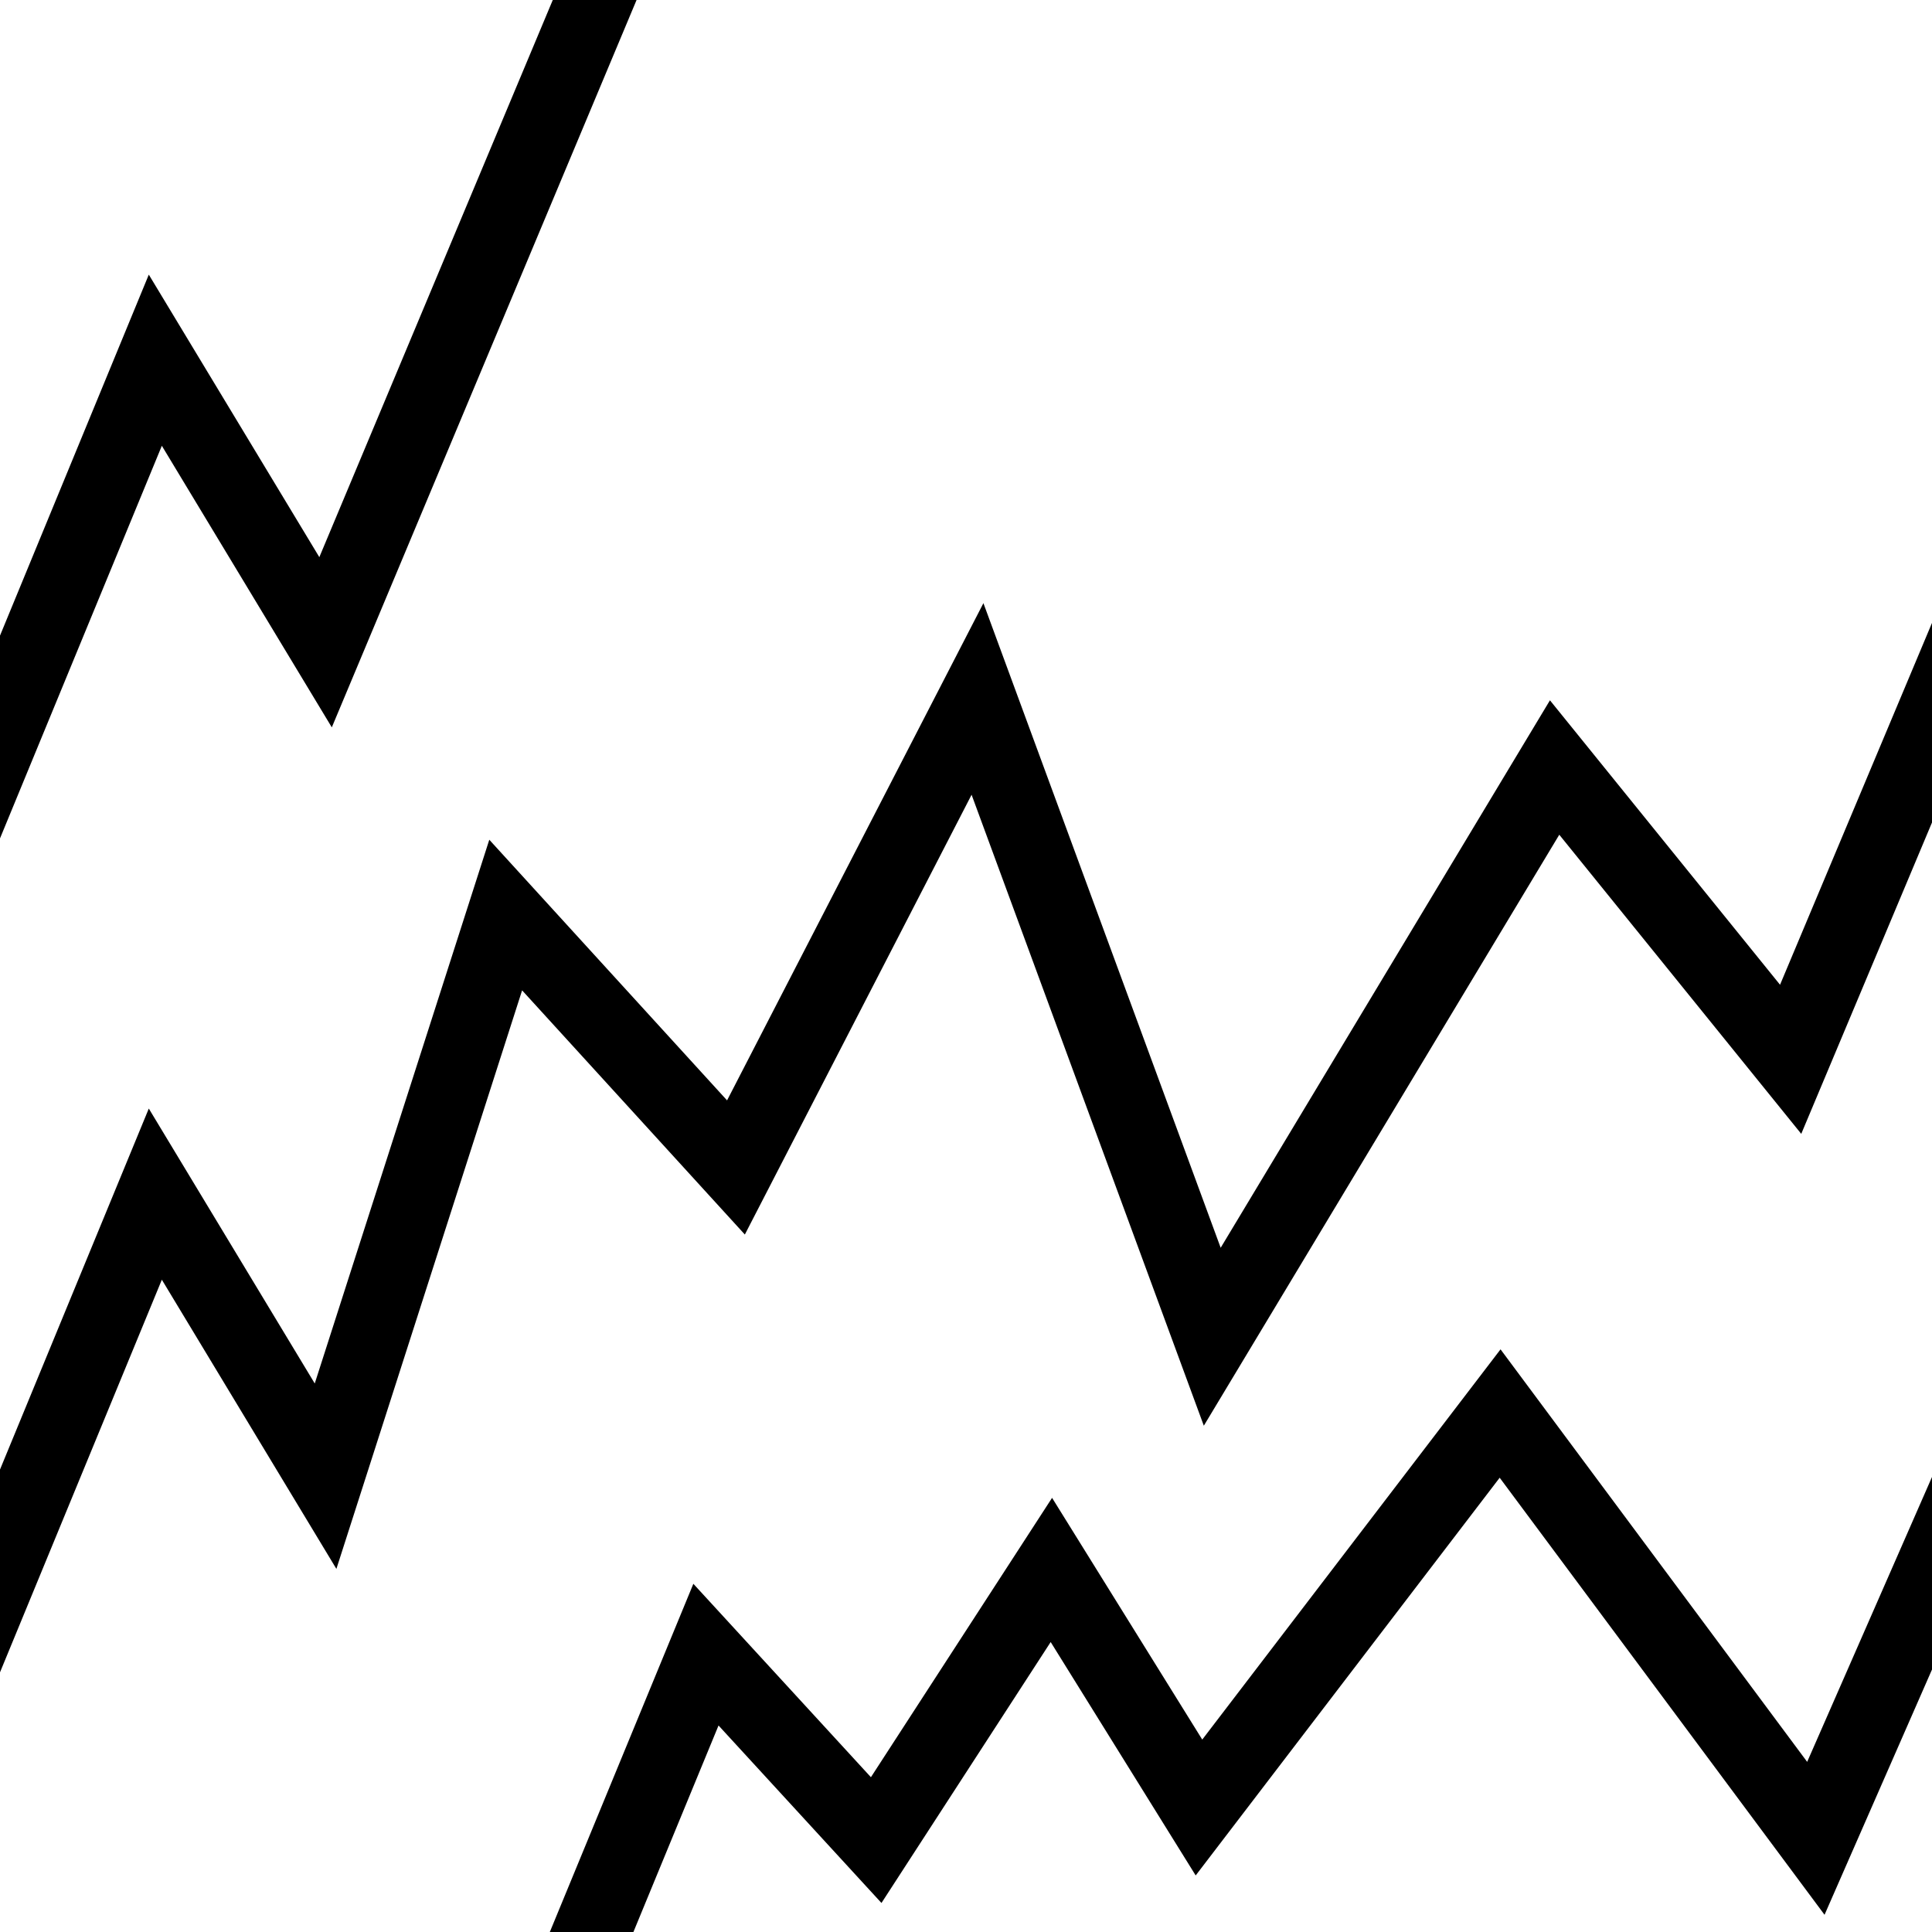 <?xml version="1.0" encoding="UTF-8" standalone="no"?>
<svg width="200px" height="200px" viewBox="0 0 200 200" version="1.1" xmlns="http://www.w3.org/2000/svg" xmlns:xlink="http://www.w3.org/1999/xlink" xmlns:sketch="http://www.bohemiancoding.com/sketch/ns">
    <!-- Generator: Sketch 3.1.1 (8761) - http://www.bohemiancoding.com/sketch -->
    <title>Artboard 7</title>
    <desc>Created with Sketch.</desc>
    <defs></defs>
    <g id="Page-1" stroke="none" stroke-width="1" fill="none" fill-rule="evenodd" sketch:type="MSPage">
        <g id="Artboard-7" sketch:type="MSArtboardGroup" stroke="#000000" stroke-width="8">
            <path d="M-4,172.328 L16.079,123.616 L33.703,152.814 L52.35,94.726 L76.186,120.855 L101.191,72.355 L125.492,138.379 L160.933,79.453 L185.367,109.659 L210,51" id="Path-10" sketch:type="MSShapeGroup"></path>
            <path d="M-4,86 L16.079,37.288 L33.703,66.486 L70,-20.143" id="Path-11" sketch:type="MSShapeGroup"></path>
            <path d="M53,220 L73.079,171.288 L90.703,190.486 L108.838,162.52 L124.117,187.113 L155.291,146.328 L187.977,190.303 L204.297,153.055" id="Path-12" sketch:type="MSShapeGroup"></path>
        </g>
    </g>
</svg>